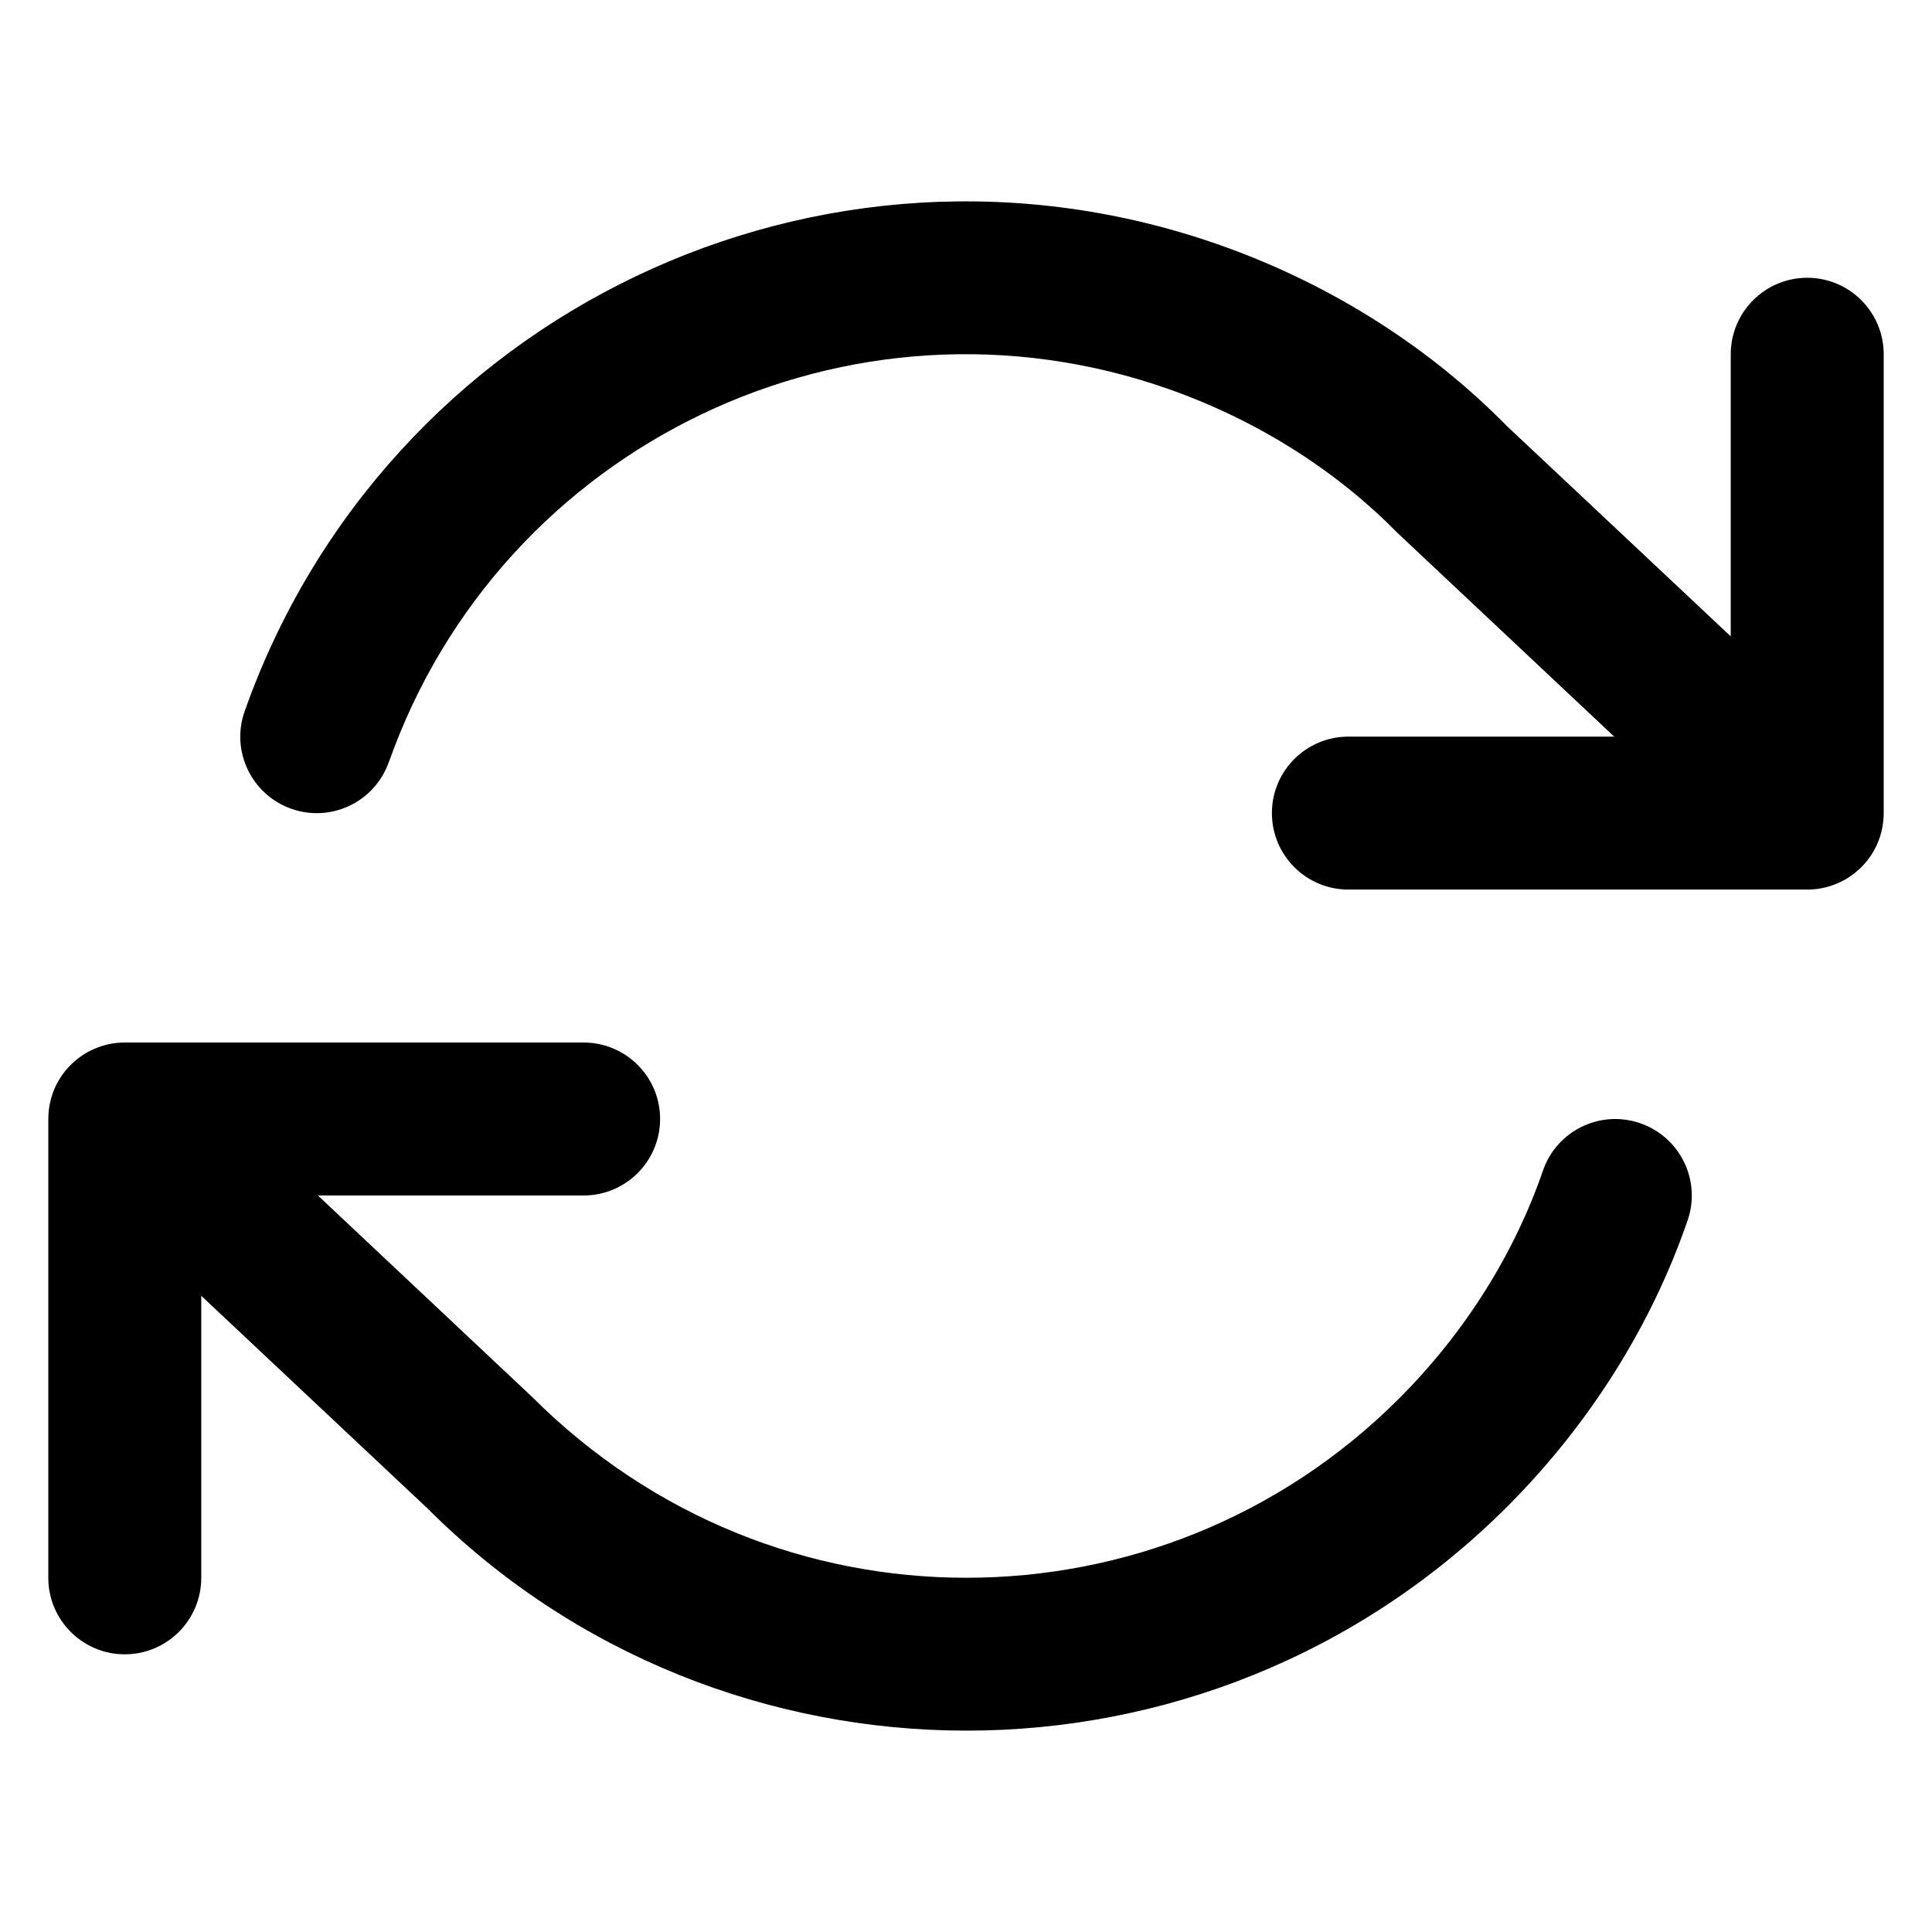 <!-- Generated by IcoMoon.io -->
<svg version="1.1" xmlns="http://www.w3.org/2000/svg" width="768" height="768" viewBox="0 0 768 768">
<title></title>
<g id="icomoon-ignore">
</g>
<path d="M154.573 302.973c22.405-63.323 68.309-111.537 124.518-138.38s122.572-32.193 185.864-9.789c36.054 12.768 67.062 33.075 90.683 57.151l86.032 80.863h-105.67c-16.78 0-30.4 13.619-30.4 30.4s13.619 30.4 30.4 30.4h182.308c0.152 0 0.274 0 0.425 0 4.165-0.031 8.147-0.943 11.734-2.493 3.617-1.55 6.962-3.83 9.85-6.84 0.364-0.395 0.73-0.79 1.094-1.186 2.28-2.645 4.043-5.564 5.259-8.664s1.946-6.415 2.098-9.91c0.031-0.456 0.031-0.881 0.031-1.307v-182.399c0-16.781-13.619-30.4-30.4-30.4s-30.4 13.619-30.4 30.4v112.145l-88.95-83.569c-30.156-30.704-69.038-56.027-113.786-71.865-79.13-27.998-162.183-21.25-232.345 12.221s-127.649 93.814-155.647 172.945c-5.624 15.808 2.675 33.166 18.483 38.79s33.196-2.675 38.79-18.514zM80.001 515.102l89.831 84.42c58.641 58.702 136.495 88.403 214.258 88.433s155.617-29.64 214.987-88.98c33.561-33.561 57.79-73.172 71.774-113.848 5.472-15.868-2.979-33.166-18.878-38.638s-33.166 2.979-38.638 18.878c-10.975 31.92-30.187 63.566-57.242 90.622-47.515 47.484-109.713 71.196-171.971 71.196s-124.457-23.773-172.64-71.926l-85.12-80.042h105.64c16.781 0 30.4-13.619 30.4-30.4s-13.619-30.4-30.4-30.4h-182.308c-0.151 0-0.274 0-0.425 0-4.165 0.031-8.147 0.943-11.734 2.493-3.617 1.55-6.961 3.83-9.85 6.84-0.364 0.395-0.73 0.791-1.094 1.186-2.28 2.644-4.043 5.563-5.259 8.664s-1.945 6.415-2.098 9.91c-0.031 0.456-0.031 0.881-0.031 1.307v182.399c0 16.78 13.619 30.4 30.4 30.4s30.4-13.619 30.4-30.4z"></path>
</svg>

